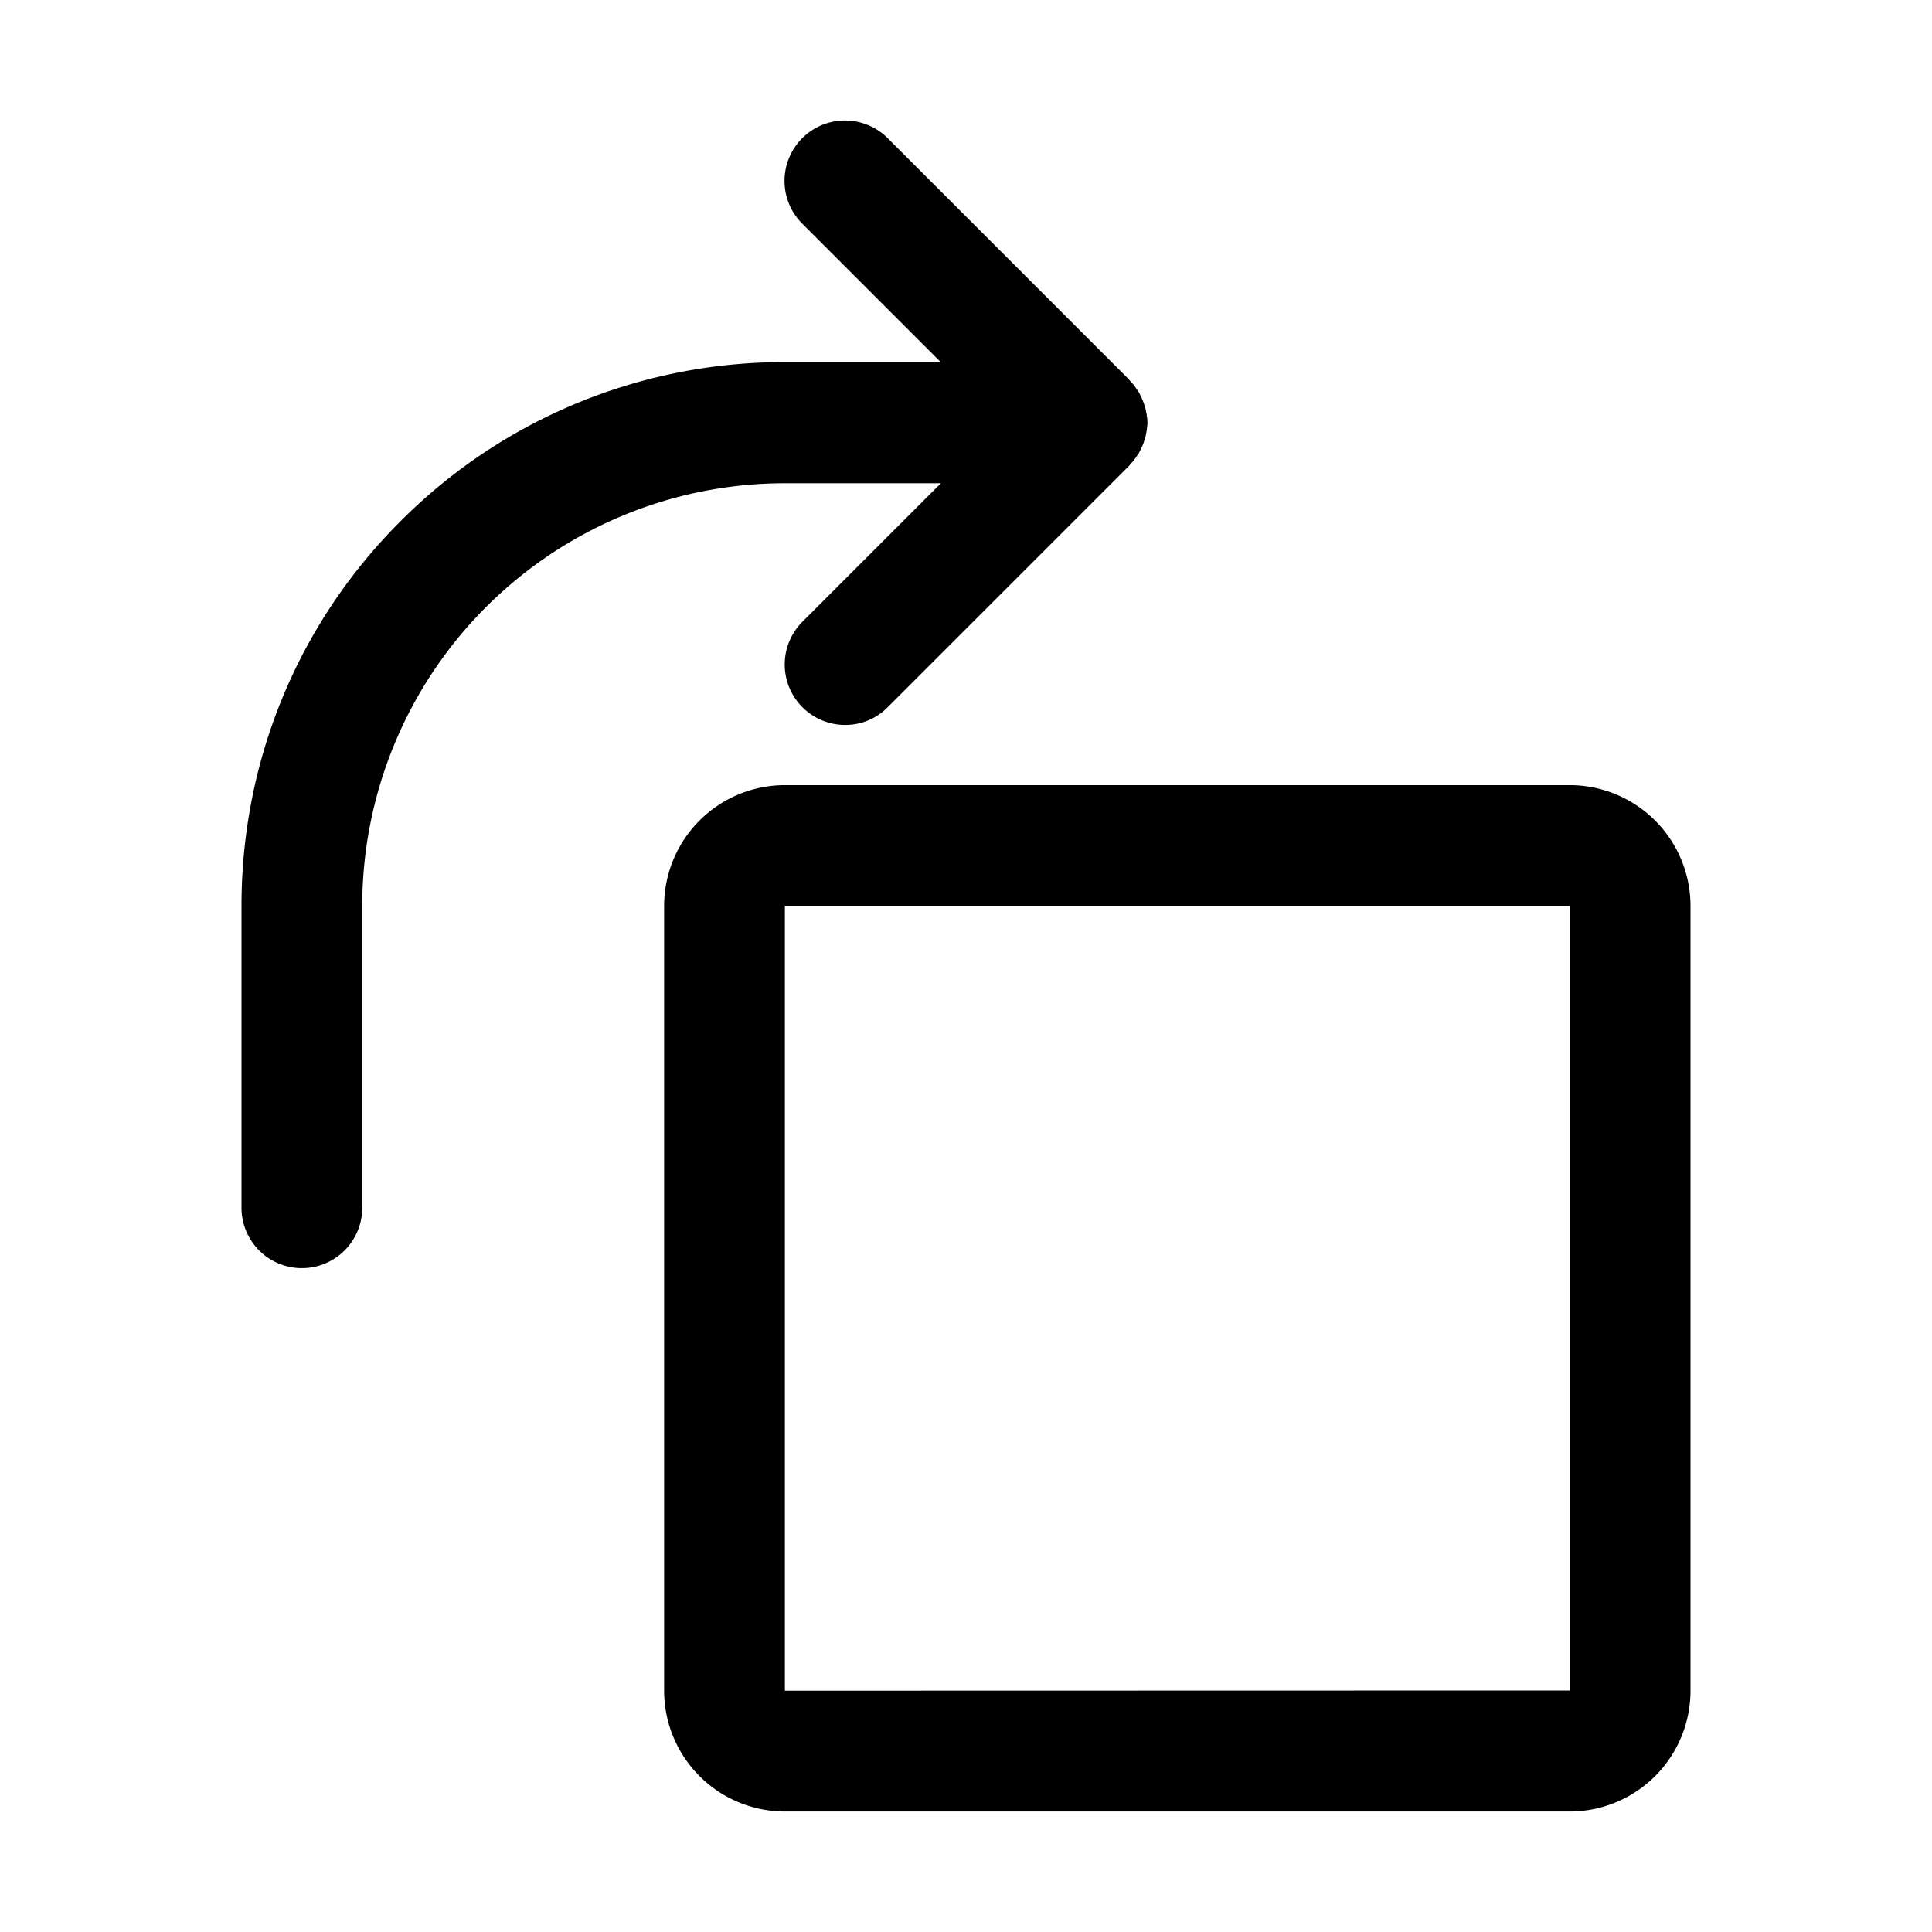 <svg data-name="图层 1" xmlns="http://www.w3.org/2000/svg" viewBox="0 0 1024 1024"><g data-name="Layer 2"><path d="M832 416.14H416a64.06 64.06 0 0 0-64 64v416a64.06 64.06 0 0 0 64 64h416a64.06 64.06 0 0 0 64-64v-416a64.06 64.06 0 0 0-64-64zM832 896l-415.9.1-.1-.1V480.24l.1-.1H832l.1.1V896z"/><path d="M498.7 256.14l-73.4 73.4a32.05 32.05 0 0 0 22.6 54.7 31.55 31.55 0 0 0 22.6-9.4l128-128c.1-.1.2-.2.2-.3a6.47 6.47 0 0 0 .8-.9 4.35 4.35 0 0 0 .6-.7l.5-.5c.2-.3.4-.5.6-.8.1-.1.2-.3.3-.4l.6-.9c.1-.1.2-.3.3-.4l.6-.9c.1-.1.2-.3.3-.4a4.05 4.05 0 0 0 .5-.9c.1-.2.2-.3.3-.5a3.55 3.55 0 0 0 .4-.9l.3-.6a3 3 0 0 1 .4-.8 4.87 4.87 0 0 0 .3-.7c.1-.2.2-.5.3-.7s.2-.5.3-.8.1-.4.2-.6l.3-.9c.1-.2.1-.4.2-.6s.2-.6.3-1c0-.2.1-.3.1-.5a3.55 3.55 0 0 0 .2-1 4.33 4.33 0 0 1 .1-.5c.1-.3.1-.7.2-1s.1-.4.1-.6.1-.6.1-.9a2.2 2.2 0 0 1 .1-.8 1.7 1.7 0 0 1 .1-.7 17.11 17.11 0 0 0 0-3.2 1.48 1.48 0 0 0-.1-.7 2.2 2.2 0 0 0-.1-.8c0-.3-.1-.6-.1-.9a1.27 1.27 0 0 0-.1-.6 3.55 3.55 0 0 0-.2-1 4.33 4.33 0 0 0-.1-.5c-.1-.3-.1-.7-.2-1s-.1-.3-.1-.5-.2-.6-.3-1c-.1-.2-.1-.4-.2-.6l-.3-.9c-.1-.2-.1-.4-.2-.6s-.2-.5-.3-.8-.2-.5-.3-.7a4.87 4.87 0 0 1-.3-.7 3 3 0 0 0-.4-.8l-.3-.6c-.1-.3-.3-.6-.4-.9s-.2-.3-.3-.5-.3-.6-.5-.9c-.1-.1-.2-.3-.3-.4l-.6-.9c-.1-.1-.2-.3-.3-.4l-.6-.9c-.1-.1-.2-.3-.3-.4-.2-.3-.4-.5-.6-.8s-.3-.3-.5-.5a4.35 4.35 0 0 1-.6-.7 6.47 6.47 0 0 1-.8-.9c-.1-.1-.2-.2-.2-.3l-128-128a32 32 0 1 0-45.3 45.3l73.4 73.4H416a286.64 286.64 0 0 0-203.7 84.3c-54.4 54.3-84.3 127-84.3 203.9v160a32 32 0 0 0 64 0v-160a224 224 0 0 1 224-224z"/></g></svg>